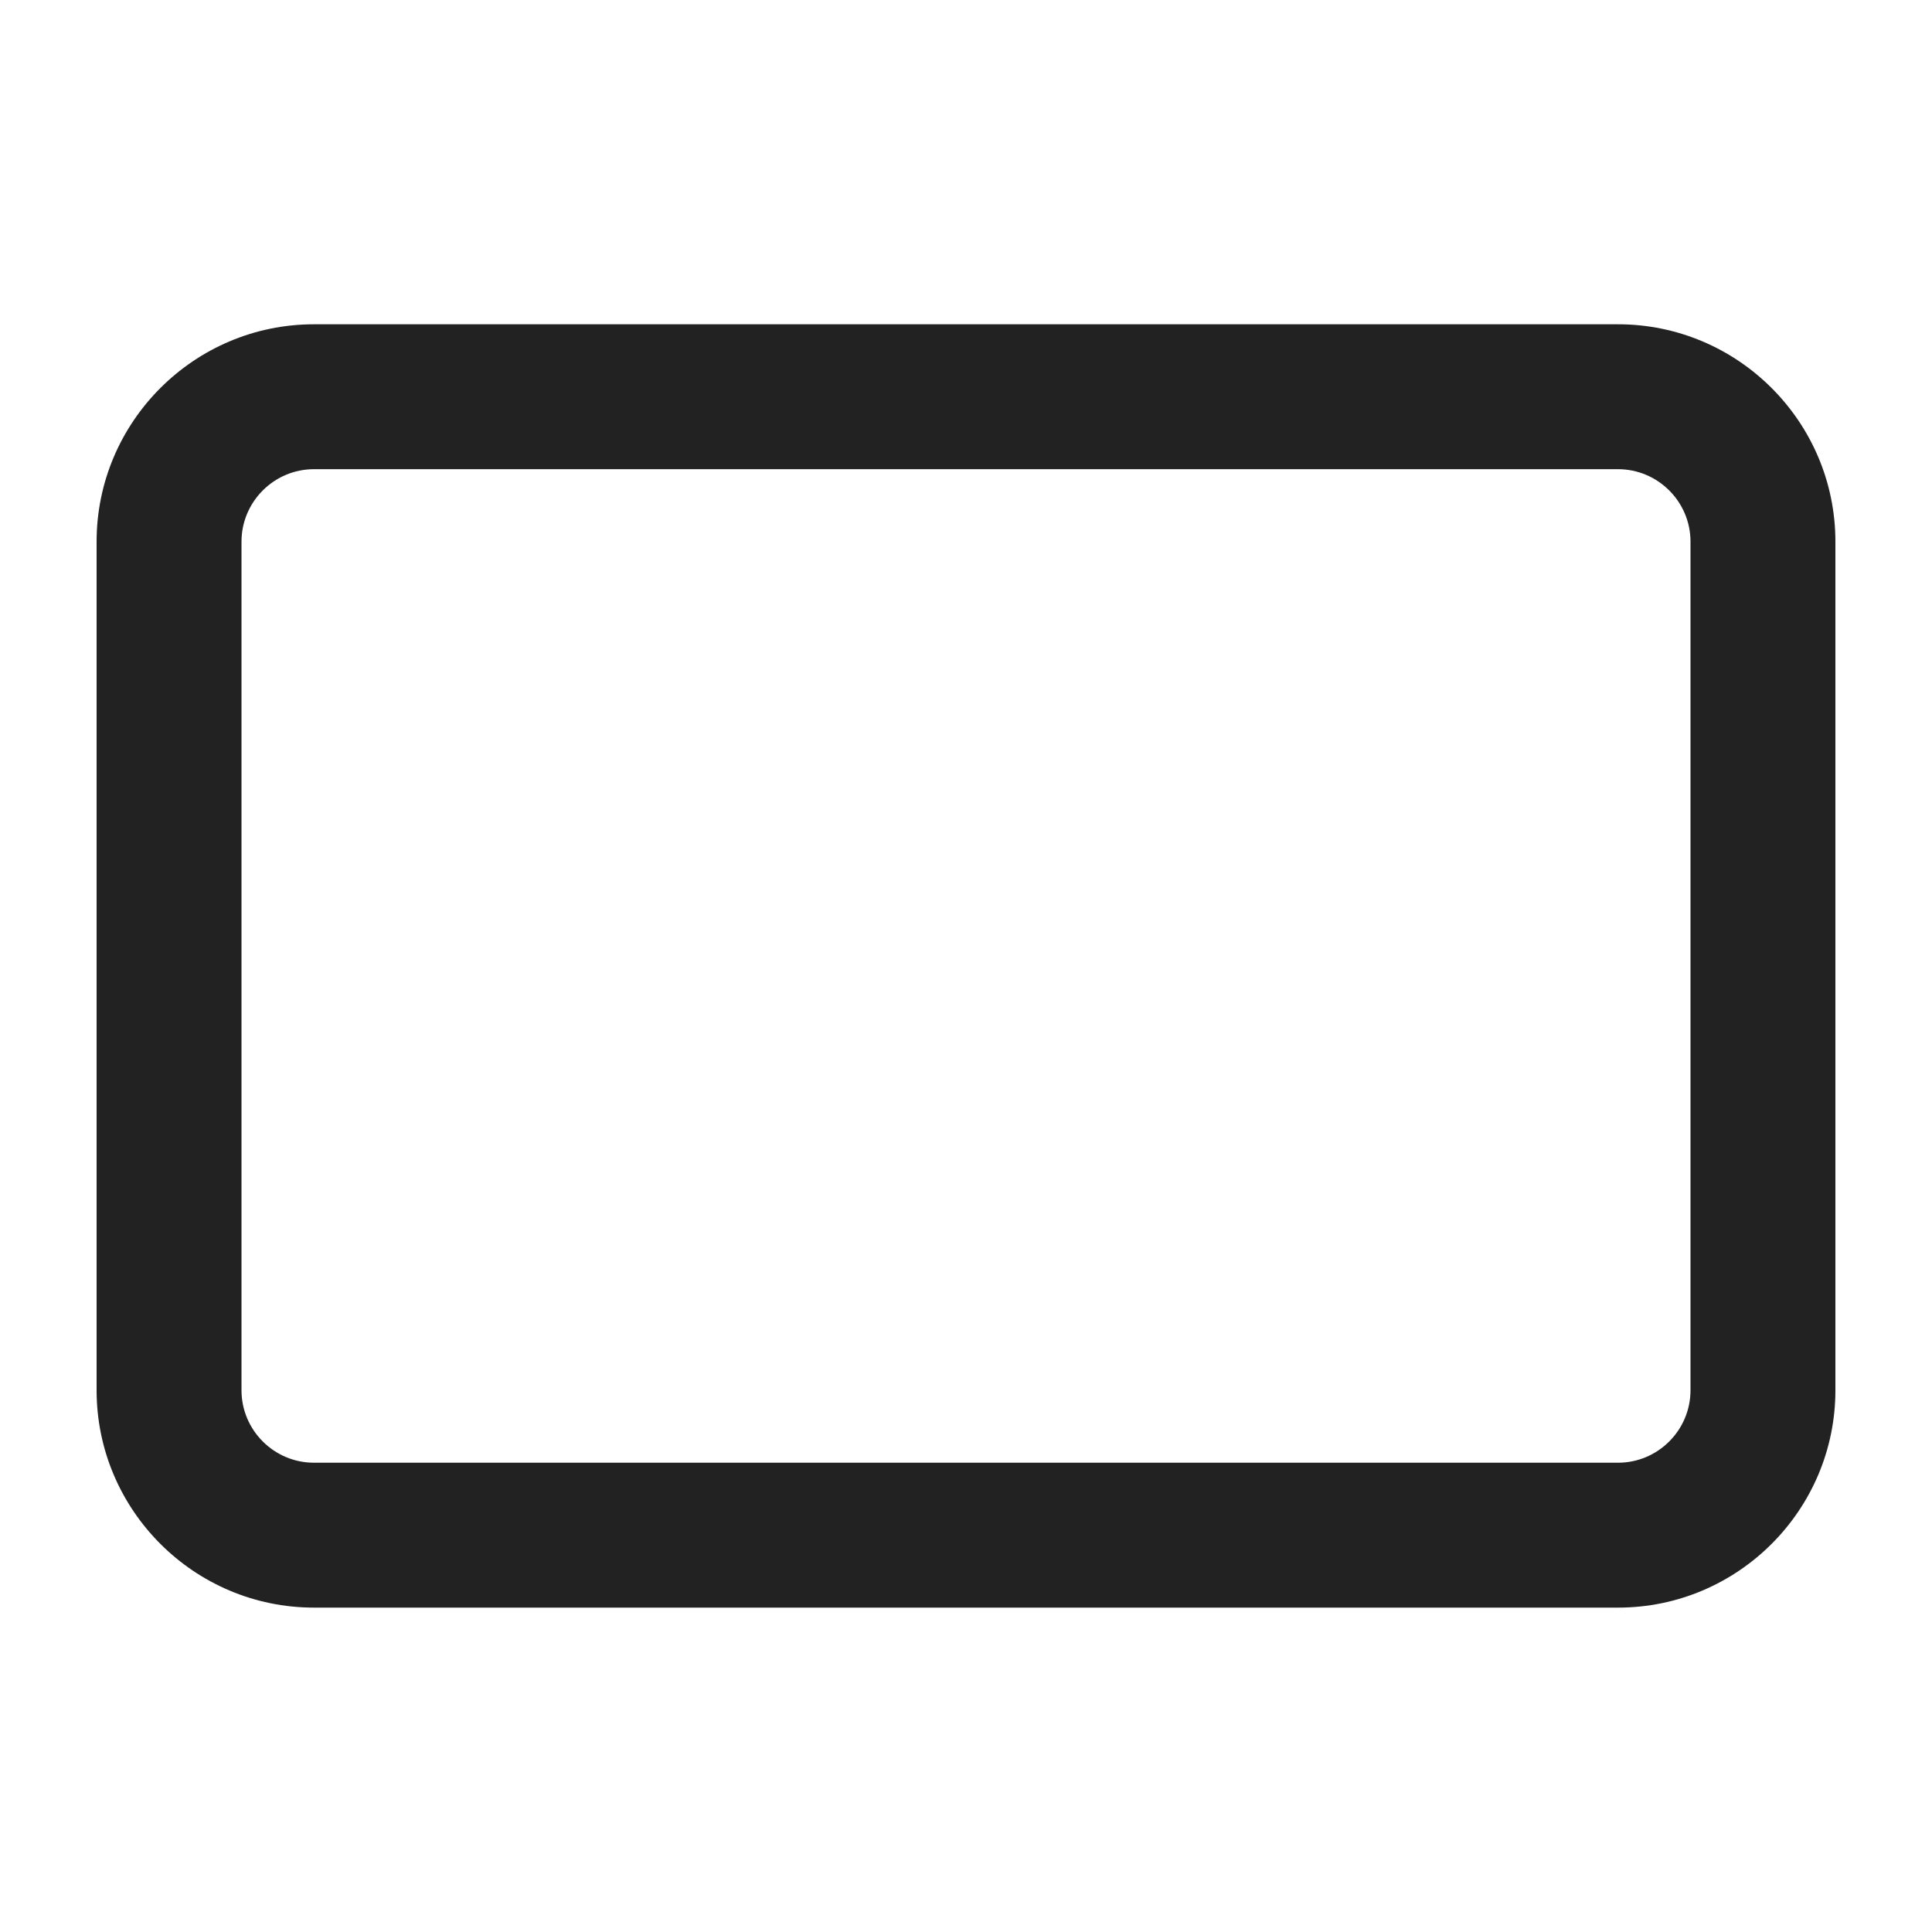 <?xml version="1.0" encoding="UTF-8"?>
<svg xmlns="http://www.w3.org/2000/svg" width="20" height="20" viewBox="0 0 20 20">
  <path d="M1,14.393V5.607c0-1.24,1.01-2.25,2.25-2.25h13.5c1.24,0,2.25,1.01,2.25,2.25v8.785c0,1.24-1.01,2.25-2.25,2.25H3.25c-1.24,0-2.25-1.01-2.25-2.25ZM17.5,5.607c0-.413-.337-.75-.75-.75H3.25c-.413,0-.75.337-.75.75v8.785c0,.413.337.75.75.75h13.5c.413,0,.75-.337.75-.75V5.607Z" fill="#222"/>
</svg>